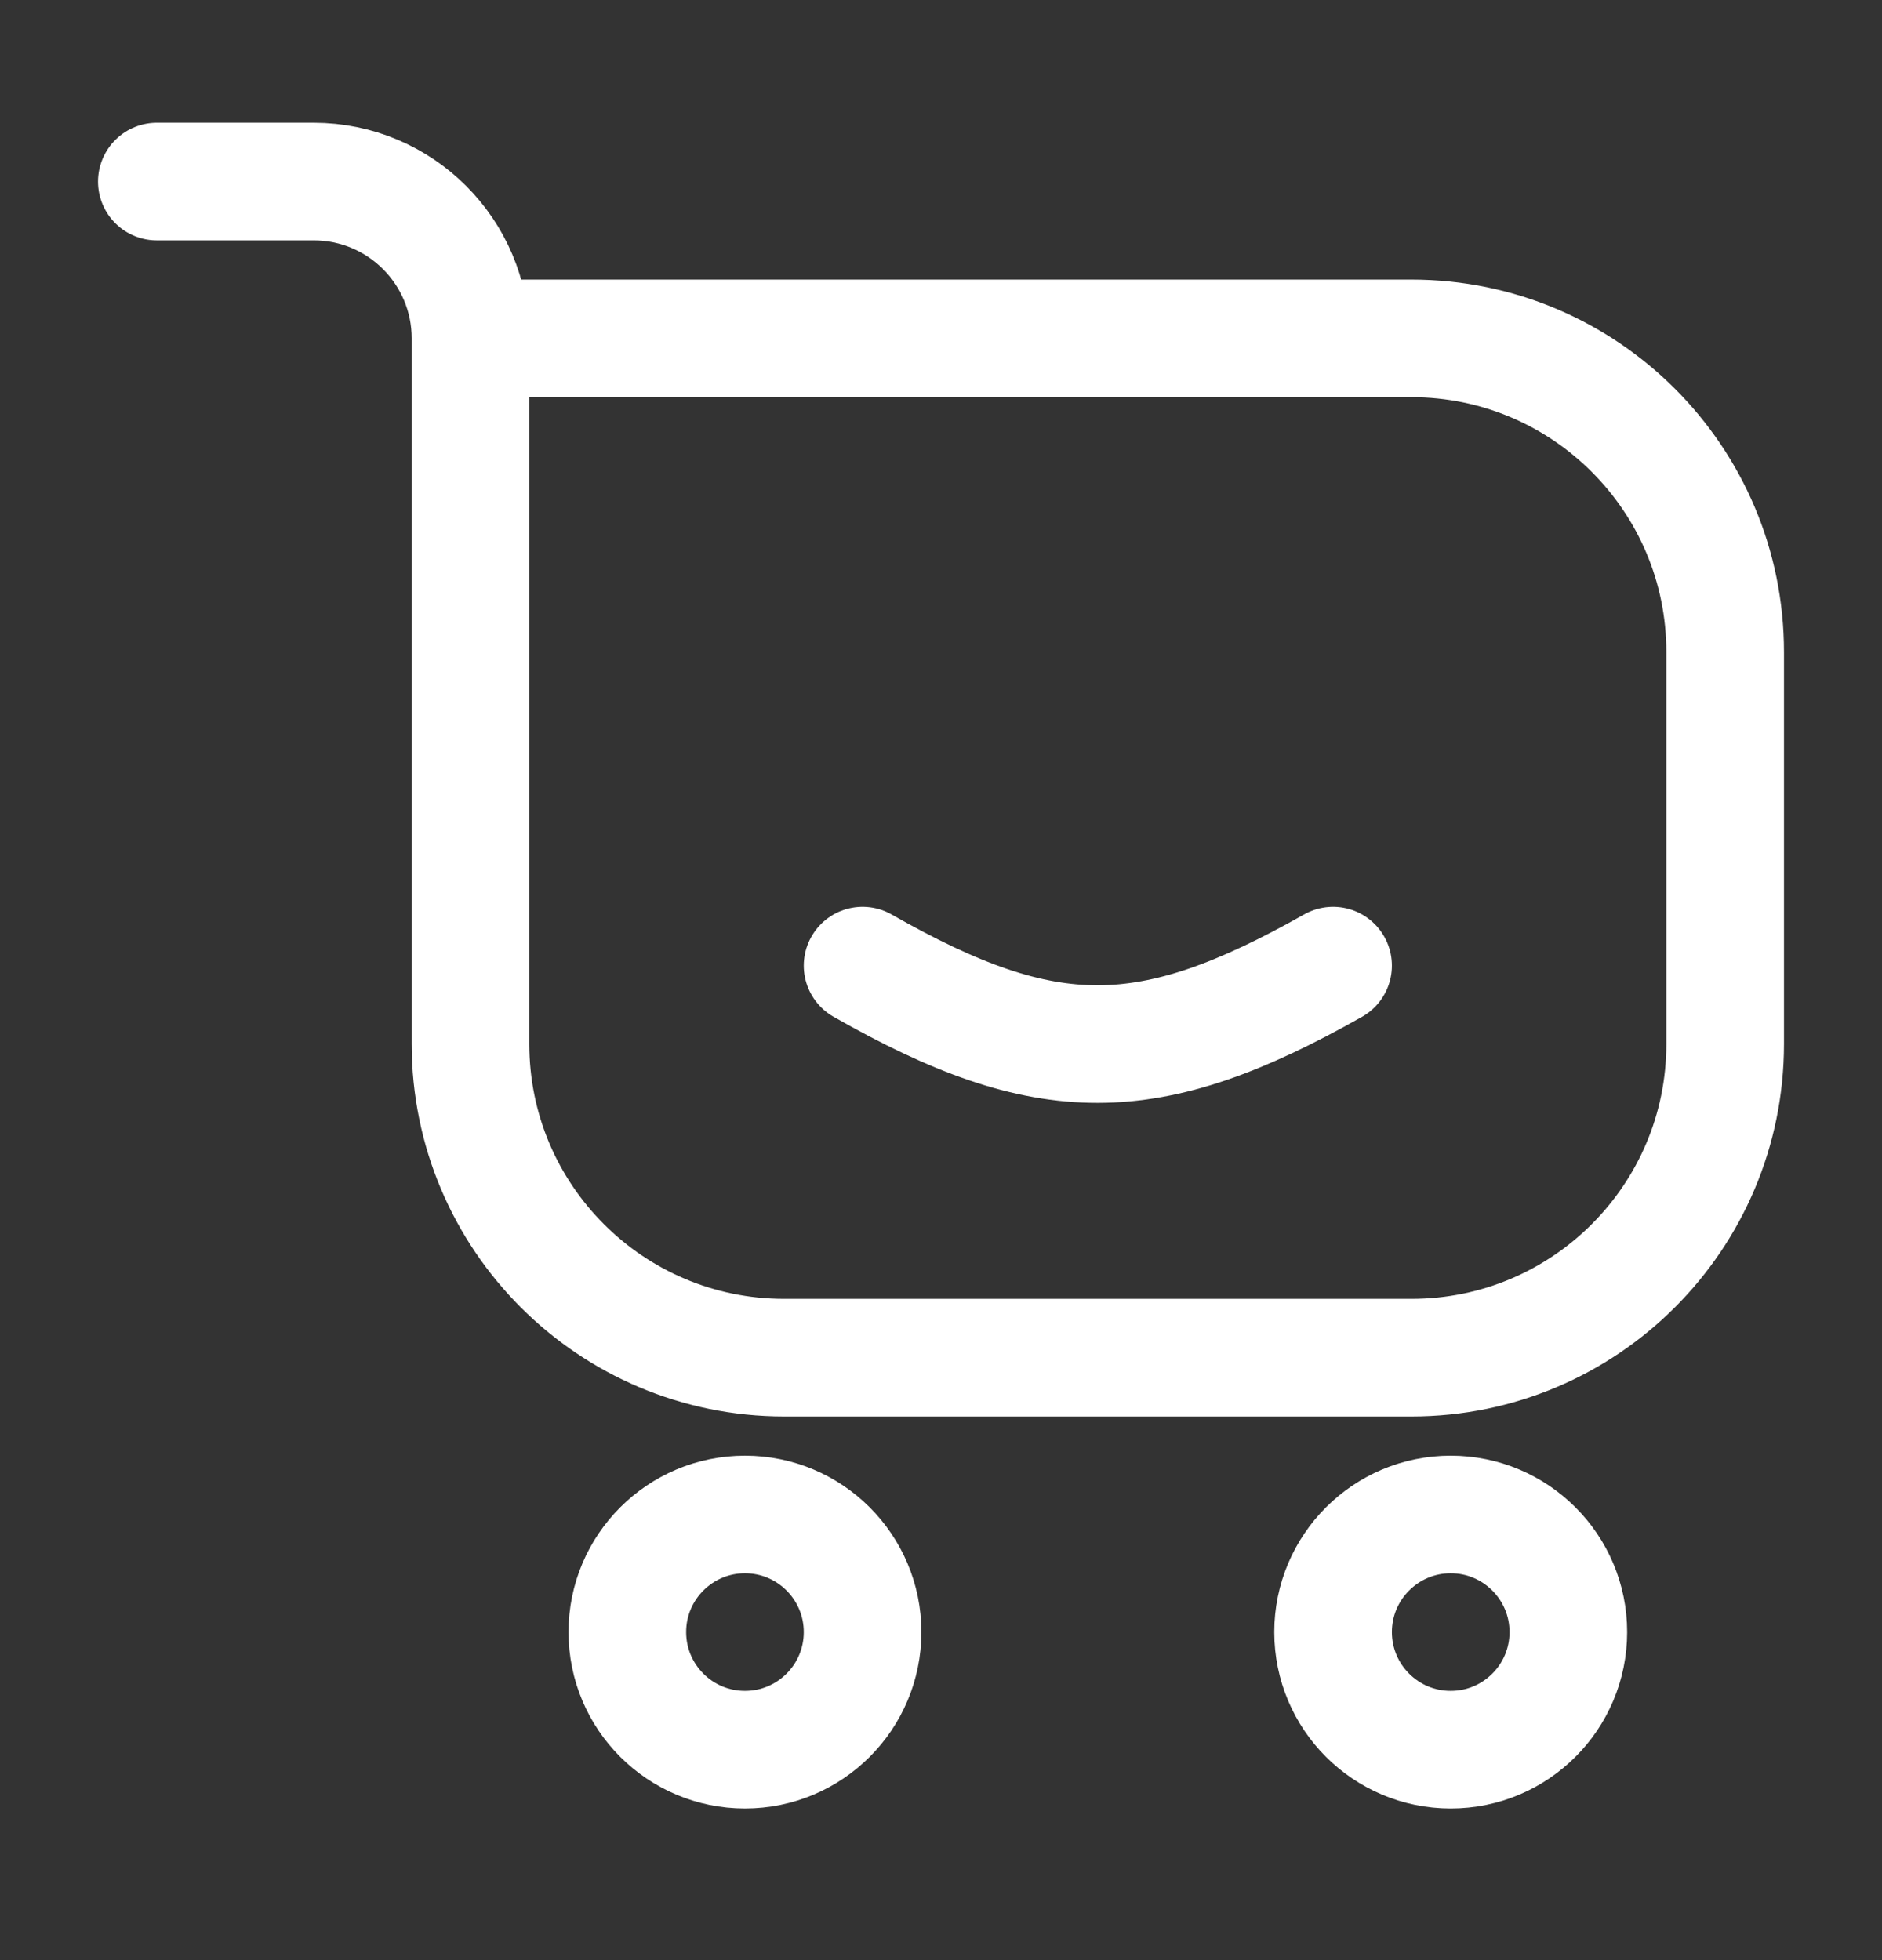 <svg xmlns="http://www.w3.org/2000/svg" width="24" height="25" viewBox="0 0 24 25" fill="none">
  <rect x="0" y="0" width="24" height="25" fill="#333333" stroke="none"/>
  <path d="M6 4.316H18C20.209 4.316 22 6.107 22 8.316V13.316C22 15.525 20.209 17.316 18 17.316H10C7.791 17.316 6 15.525 6 13.316V4.316ZM6 4.316C6 3.212 5.105 2.316 4 2.316H2" stroke="white" stroke-width="1.5" stroke-linecap="round" stroke-linejoin="round"/>
  <path d="M11 20.816C11 21.645 10.328 22.316 9.5 22.316C8.672 22.316 8 21.645 8 20.816C8 19.988 8.672 19.316 9.5 19.316C10.328 19.316 11 19.988 11 20.816Z" stroke="white" stroke-width="1.5"/>
  <path d="M20 20.816C20 21.645 19.328 22.316 18.5 22.316C17.672 22.316 17 21.645 17 20.816C17 19.988 17.672 19.316 18.5 19.316C19.328 19.316 20 19.988 20 20.816Z" stroke="white" stroke-width="1.5"/>
  <path d="M11 12.316C13.356 13.657 14.648 13.643 17 12.316" stroke="white" stroke-width="1.5" stroke-linecap="round" stroke-linejoin="round"/>
</svg>